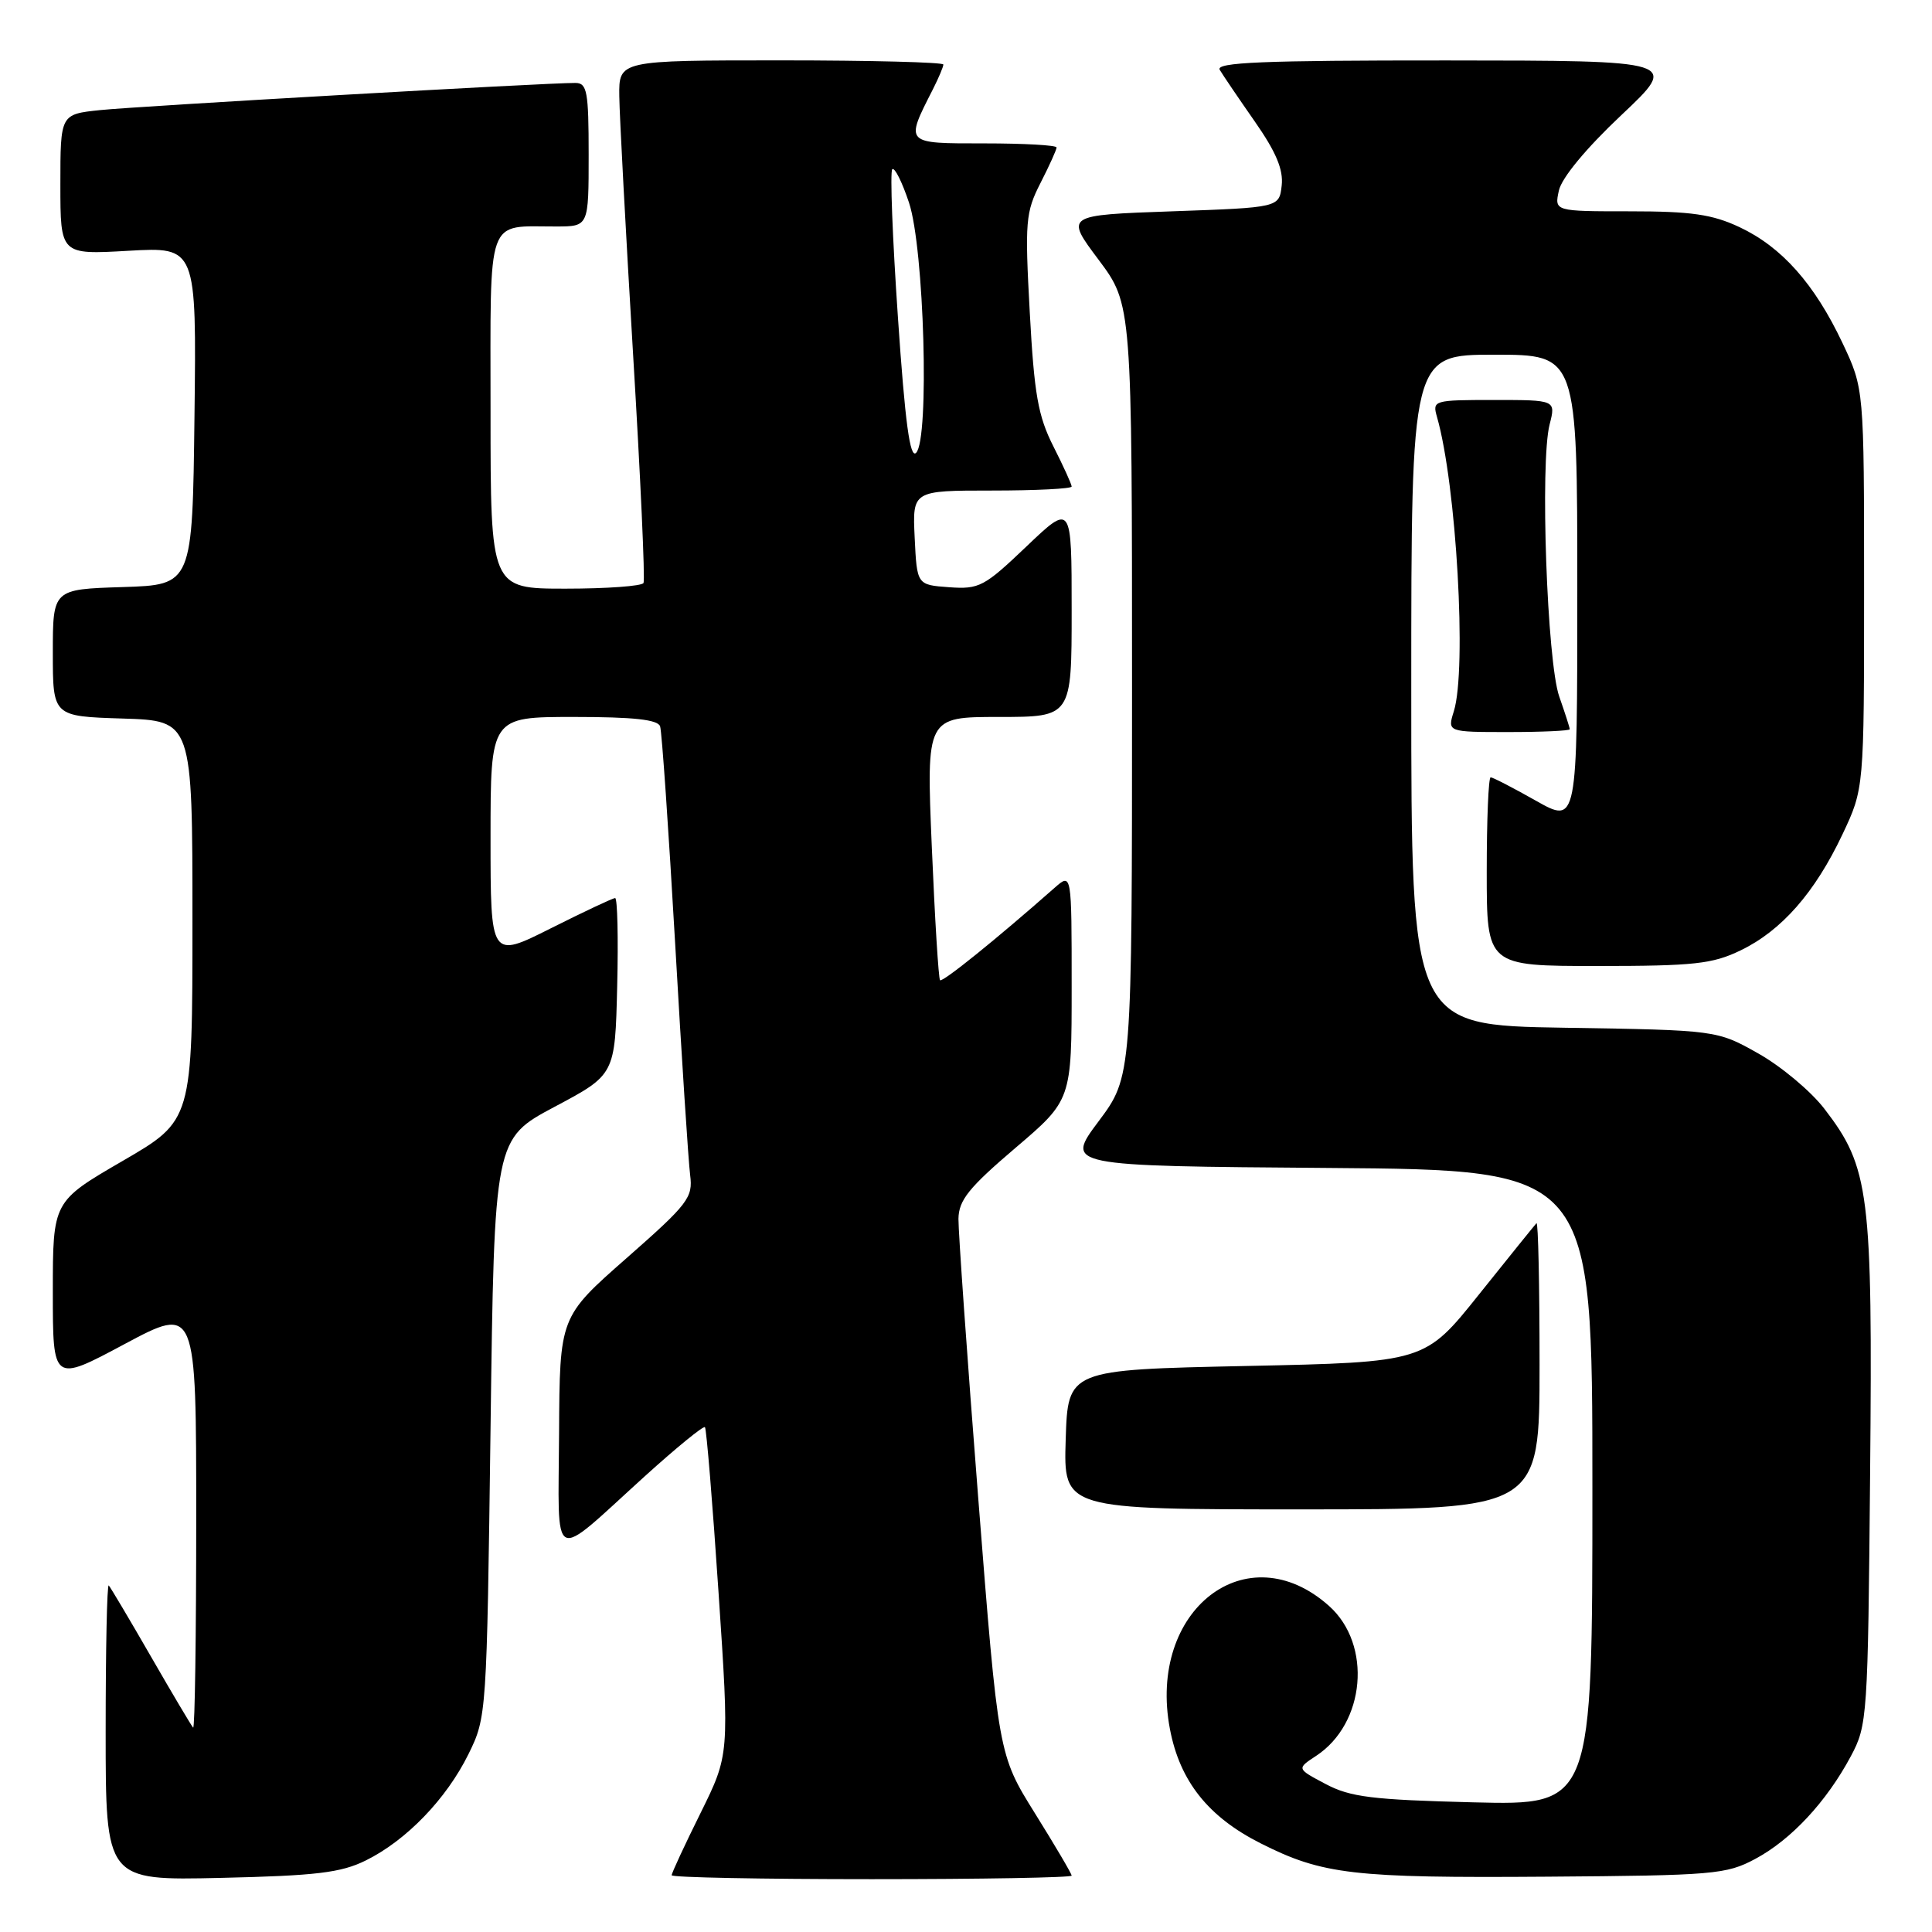 <?xml version="1.0" encoding="UTF-8" standalone="no"?>
<!DOCTYPE svg PUBLIC "-//W3C//DTD SVG 1.1//EN" "http://www.w3.org/Graphics/SVG/1.1/DTD/svg11.dtd" >
<svg xmlns="http://www.w3.org/2000/svg" xmlns:xlink="http://www.w3.org/1999/xlink" version="1.1" viewBox="0 0 256 256">
 <g >
 <path fill="currentColor"
d=" M 48.47 246.52 C 53.84 243.87 59.15 238.37 62.08 232.42 C 64.48 227.54 64.50 227.22 65.00 189.21 C 65.50 150.91 65.50 150.91 73.50 146.65 C 81.50 142.40 81.50 142.40 81.78 130.70 C 81.94 124.26 81.81 119.00 81.51 119.00 C 81.20 119.00 77.37 120.81 72.98 123.01 C 65.00 127.02 65.00 127.02 65.00 111.01 C 65.00 95.00 65.00 95.00 76.03 95.00 C 83.97 95.00 87.18 95.35 87.47 96.25 C 87.70 96.94 88.59 109.88 89.46 125.00 C 90.32 140.12 91.22 153.95 91.45 155.72 C 91.83 158.69 91.20 159.52 83.01 166.72 C 74.16 174.50 74.16 174.50 74.08 189.87 C 73.99 207.67 72.80 207.07 85.44 195.61 C 89.63 191.82 93.21 188.89 93.41 189.11 C 93.61 189.32 94.42 199.18 95.21 211.00 C 96.65 232.50 96.65 232.50 92.83 240.23 C 90.72 244.48 89.00 248.19 89.00 248.48 C 89.00 248.77 100.92 249.00 115.50 249.00 C 130.07 249.00 142.00 248.79 142.00 248.53 C 142.00 248.28 139.81 244.56 137.14 240.28 C 132.29 232.50 132.29 232.50 129.62 198.50 C 128.15 179.80 126.98 163.15 127.00 161.50 C 127.04 159.03 128.36 157.38 134.52 152.13 C 142.00 145.76 142.00 145.76 142.00 130.70 C 142.00 115.65 142.00 115.65 139.75 117.63 C 131.98 124.48 124.88 130.21 124.56 129.88 C 124.36 129.67 123.87 121.74 123.47 112.25 C 122.74 95.00 122.74 95.00 132.37 95.00 C 142.00 95.00 142.00 95.00 142.00 80.85 C 142.00 66.70 142.00 66.70 136.01 72.41 C 130.42 77.74 129.75 78.10 125.76 77.81 C 121.50 77.50 121.50 77.50 121.20 71.25 C 120.90 65.00 120.90 65.00 131.45 65.00 C 137.25 65.00 142.00 64.76 142.00 64.47 C 142.00 64.17 140.91 61.78 139.58 59.15 C 137.55 55.14 137.04 52.26 136.45 41.40 C 135.79 29.36 135.89 28.13 137.87 24.25 C 139.04 21.96 140.00 19.84 140.00 19.54 C 140.00 19.24 135.69 19.00 130.43 19.00 C 119.81 19.00 119.91 19.11 123.63 11.80 C 124.38 10.31 125.00 8.85 125.00 8.55 C 125.00 8.25 115.33 8.00 103.50 8.00 C 82.00 8.00 82.00 8.00 82.06 12.75 C 82.09 15.36 82.92 30.77 83.89 47.00 C 84.87 63.23 85.49 76.84 85.27 77.25 C 85.06 77.66 80.41 78.00 74.94 78.00 C 65.00 78.00 65.00 78.00 65.00 54.62 C 65.00 28.10 64.31 30.04 73.75 30.01 C 78.00 30.00 78.00 30.00 78.00 20.50 C 78.00 12.12 77.79 11.00 76.25 10.99 C 72.54 10.96 18.23 14.07 13.25 14.59 C 8.00 15.14 8.00 15.14 8.00 24.45 C 8.00 33.75 8.00 33.75 17.02 33.23 C 26.04 32.72 26.04 32.72 25.77 55.11 C 25.50 77.50 25.50 77.50 16.25 77.79 C 7.00 78.08 7.00 78.08 7.00 86.50 C 7.00 94.92 7.00 94.92 16.25 95.21 C 25.50 95.50 25.50 95.50 25.50 121.98 C 25.50 148.46 25.50 148.46 16.25 153.83 C 7.00 159.20 7.00 159.20 7.00 171.19 C 7.00 183.18 7.00 183.18 16.50 178.10 C 26.00 173.03 26.00 173.03 26.00 201.18 C 26.00 216.66 25.82 229.15 25.59 228.92 C 25.37 228.69 22.85 224.45 20.00 219.50 C 17.15 214.55 14.63 210.31 14.41 210.08 C 14.18 209.85 14.00 218.56 14.00 229.42 C 14.00 249.18 14.00 249.18 29.25 248.83 C 41.89 248.54 45.18 248.15 48.47 246.52 Z  M 232.59 246.31 C 237.34 243.77 242.03 238.73 245.24 232.72 C 247.44 228.62 247.51 227.55 247.80 195.18 C 248.14 157.99 247.72 154.69 241.74 146.92 C 239.96 144.60 236.03 141.31 233.00 139.60 C 227.50 136.50 227.50 136.50 207.25 136.18 C 187.00 135.85 187.00 135.85 187.00 91.43 C 187.00 47.00 187.00 47.00 198.00 47.00 C 209.00 47.00 209.00 47.00 209.00 78.10 C 209.00 109.19 209.00 109.19 203.52 106.10 C 200.50 104.39 197.80 103.00 197.52 103.00 C 197.23 103.00 197.00 108.62 197.00 115.50 C 197.00 128.00 197.00 128.00 211.68 128.00 C 224.49 128.00 226.92 127.73 230.64 125.93 C 236.07 123.31 240.48 118.28 244.13 110.57 C 247.00 104.50 247.00 104.50 247.00 78.00 C 247.00 51.50 247.00 51.50 244.13 45.43 C 240.42 37.60 236.09 32.73 230.50 30.10 C 226.88 28.40 224.10 28.00 215.99 28.00 C 205.96 28.00 205.96 28.00 206.56 25.25 C 206.92 23.58 210.15 19.67 214.83 15.26 C 222.50 8.03 222.50 8.03 191.69 8.01 C 167.31 8.00 161.04 8.26 161.62 9.25 C 162.03 9.94 164.11 13.01 166.26 16.09 C 169.09 20.14 170.07 22.48 169.83 24.59 C 169.50 27.50 169.50 27.50 155.32 28.00 C 141.13 28.50 141.13 28.50 145.57 34.42 C 150.00 40.35 150.00 40.35 150.00 91.50 C 150.00 142.65 150.00 142.65 145.57 148.58 C 141.14 154.50 141.14 154.50 176.07 154.76 C 211.00 155.03 211.00 155.03 211.00 197.12 C 211.00 239.21 211.00 239.21 195.25 238.82 C 181.82 238.48 178.93 238.13 175.65 236.39 C 171.81 234.36 171.81 234.36 174.38 232.67 C 180.93 228.38 181.84 217.92 176.11 212.80 C 165.24 203.09 152.02 213.31 155.02 229.10 C 156.33 236.01 160.09 240.75 167.06 244.26 C 175.24 248.39 179.32 248.86 205.00 248.67 C 227.09 248.51 228.75 248.37 232.59 246.31 Z  M 204.00 180.83 C 204.00 170.29 203.82 161.85 203.59 162.08 C 203.37 162.31 199.95 166.55 195.99 171.50 C 188.80 180.50 188.80 180.50 165.15 181.00 C 141.50 181.50 141.50 181.50 141.21 190.75 C 140.92 200.00 140.92 200.00 172.46 200.00 C 204.00 200.00 204.00 200.00 204.00 180.83 Z  M 208.00 96.63 C 208.00 96.42 207.37 94.47 206.61 92.30 C 204.99 87.71 204.05 61.26 205.33 56.25 C 206.16 53.00 206.16 53.00 197.96 53.00 C 189.94 53.00 189.78 53.05 190.41 55.25 C 192.98 64.22 194.38 88.69 192.64 94.25 C 191.78 97.00 191.78 97.00 199.89 97.00 C 204.35 97.00 208.00 96.83 208.00 96.63 Z  M 118.98 42.06 C 118.26 31.57 117.92 22.74 118.23 22.43 C 118.54 22.12 119.54 24.12 120.45 26.86 C 122.46 32.91 123.18 58.19 121.39 60.00 C 120.58 60.82 119.93 56.02 118.98 42.06 Z "/>
</g>
</svg>